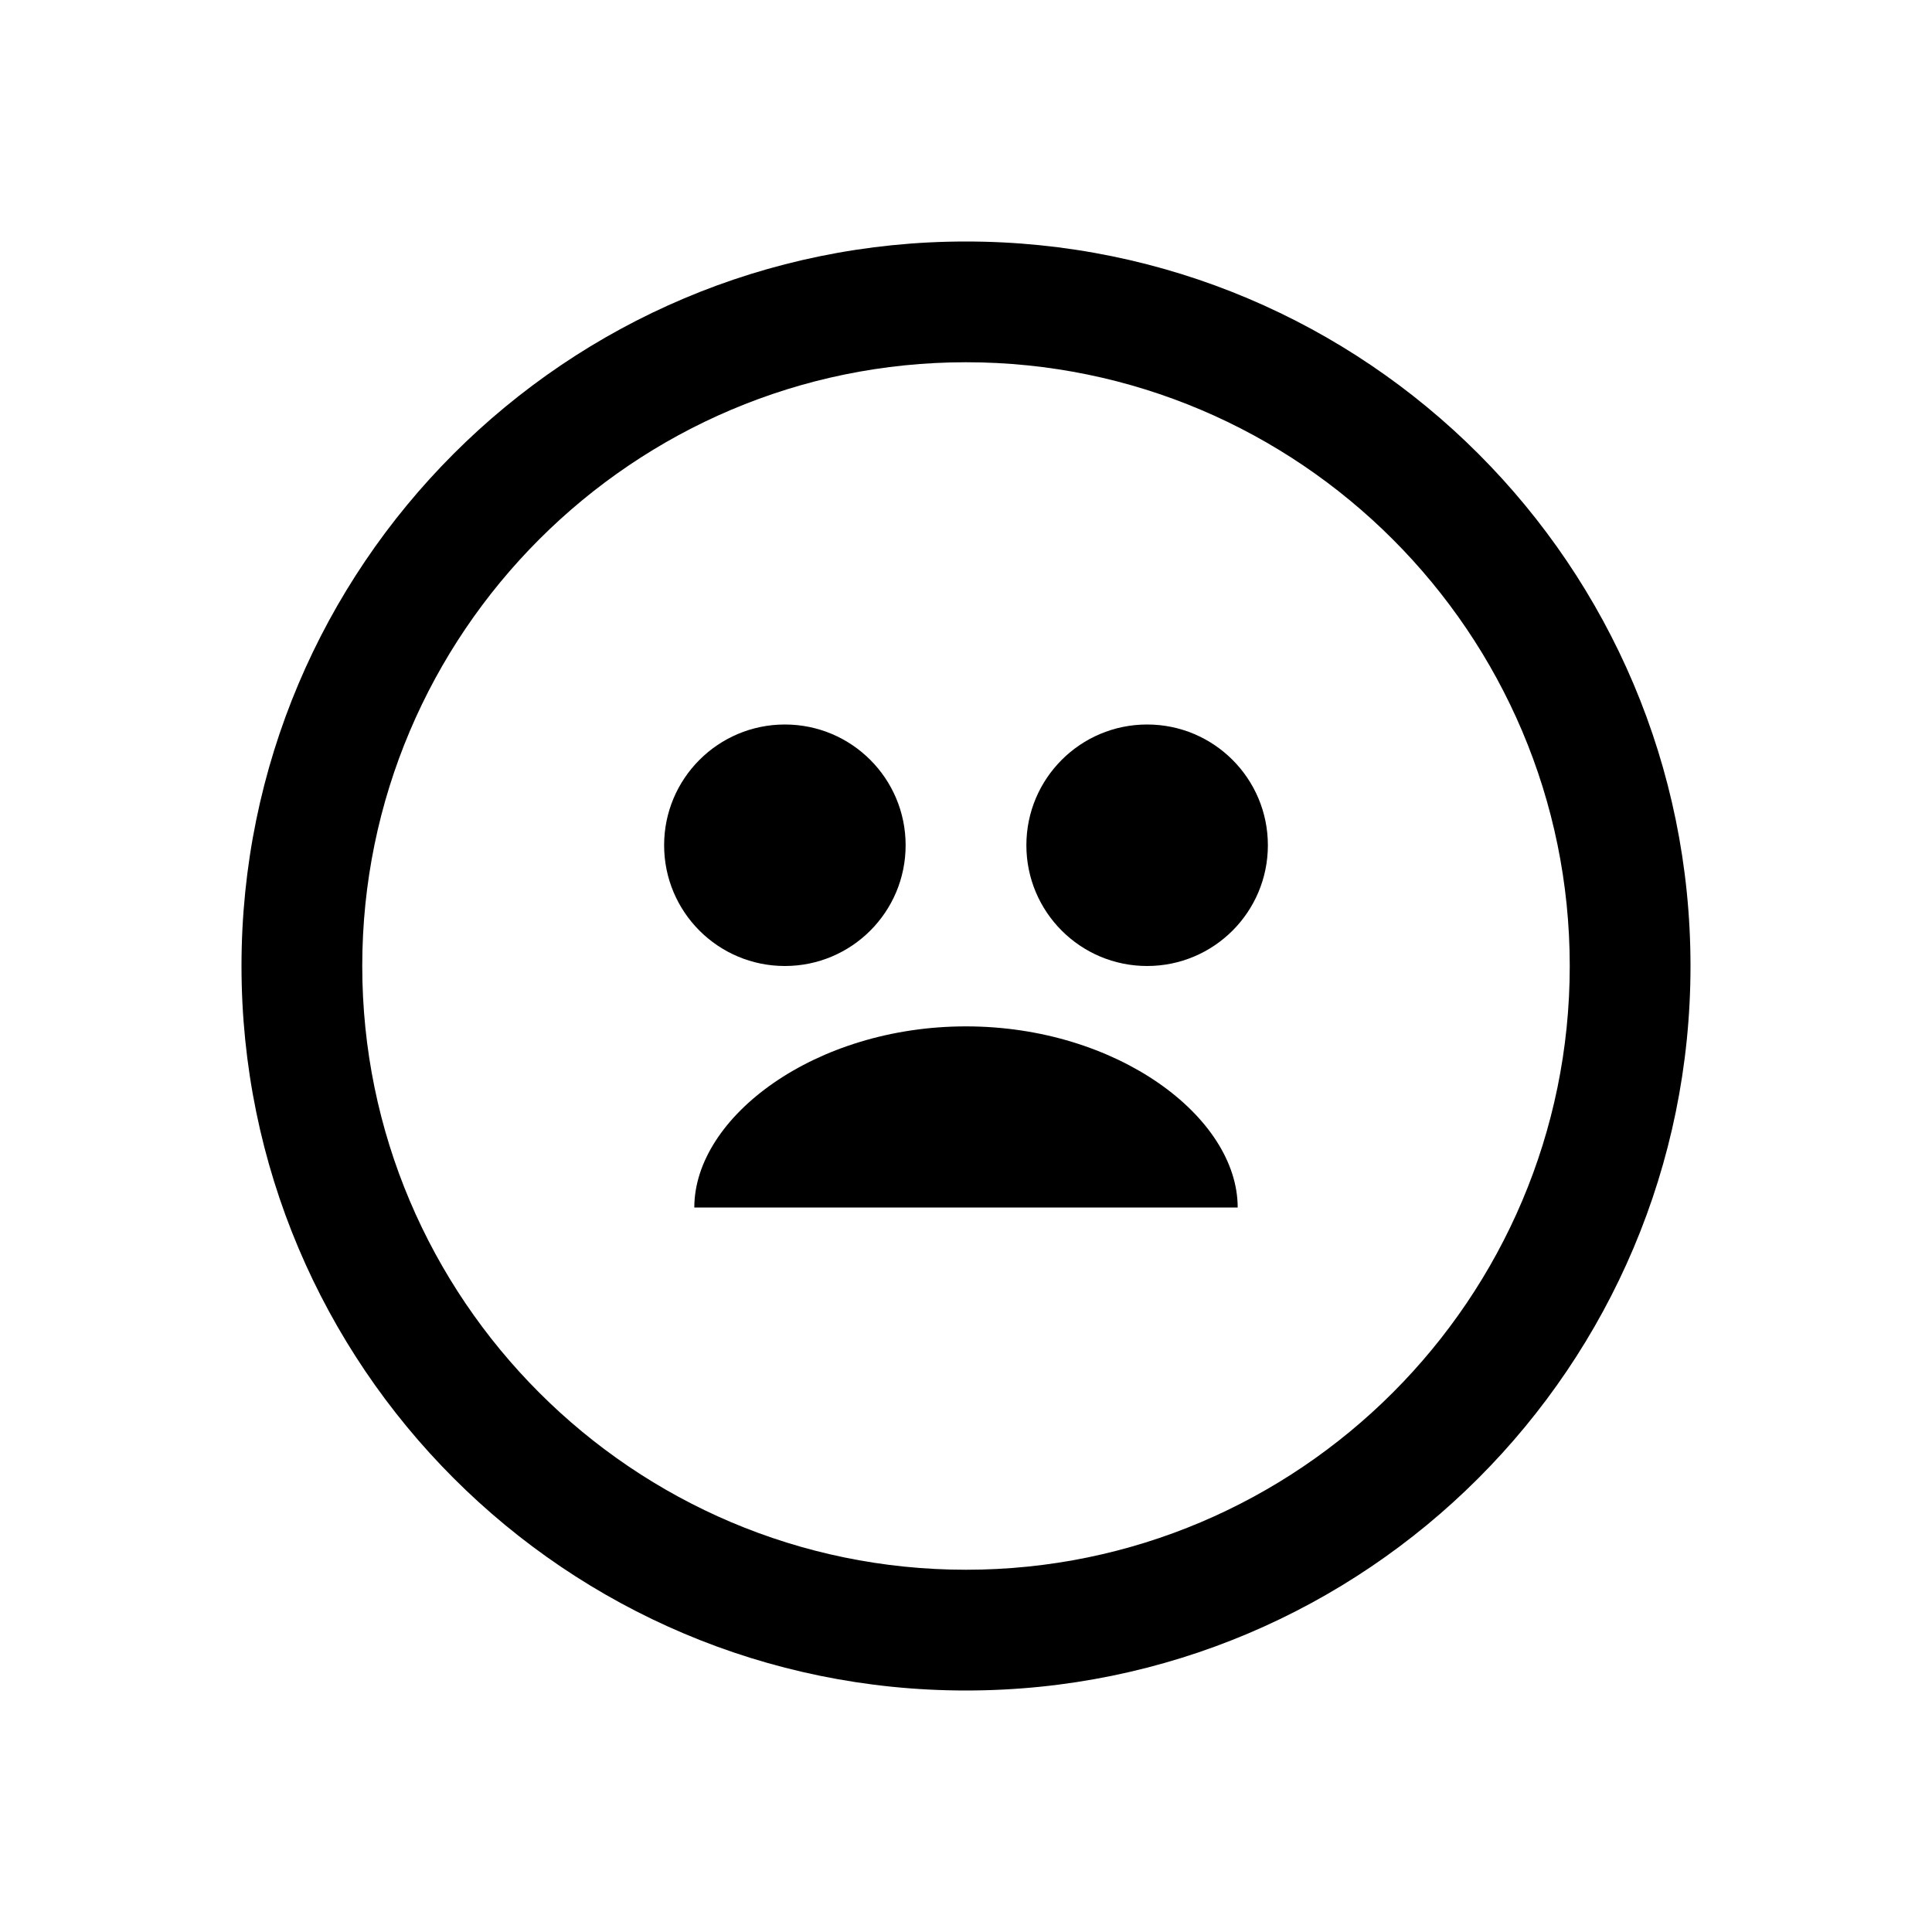 <?xml version="1.0" encoding="UTF-8"?>
<svg width="32" height="32" viewBox="0 0 32 32" fill="none" xmlns="http://www.w3.org/2000/svg">
    <path d="M16 4C9.373 4 4 9.373 4 16C4 22.627 9.373 28 16 28C22.627 28 28 22.627 28 16C28 9.373 22.627 4 16 4ZM16 26C10.486 26 6 21.514 6 16C6 10.486 10.486 6 16 6C21.514 6 26 10.486 26 16C26 21.514 21.514 26 16 26Z" fill="currentColor"/>
    <path d="M19 12C17.895 12 17 12.895 17 14C17 15.105 17.895 16 19 16C20.105 16 21 15.105 21 14C21 12.895 20.105 12 19 12ZM13 12C11.895 12 11 12.895 11 14C11 15.105 11.895 16 13 16C14.105 16 15 15.105 15 14C15 12.895 14.105 12 13 12ZM16 17C13.5 17 11.5 18.5 11.5 20H20.5C20.5 18.5 18.5 17 16 17Z" fill="currentColor"/>
</svg> 